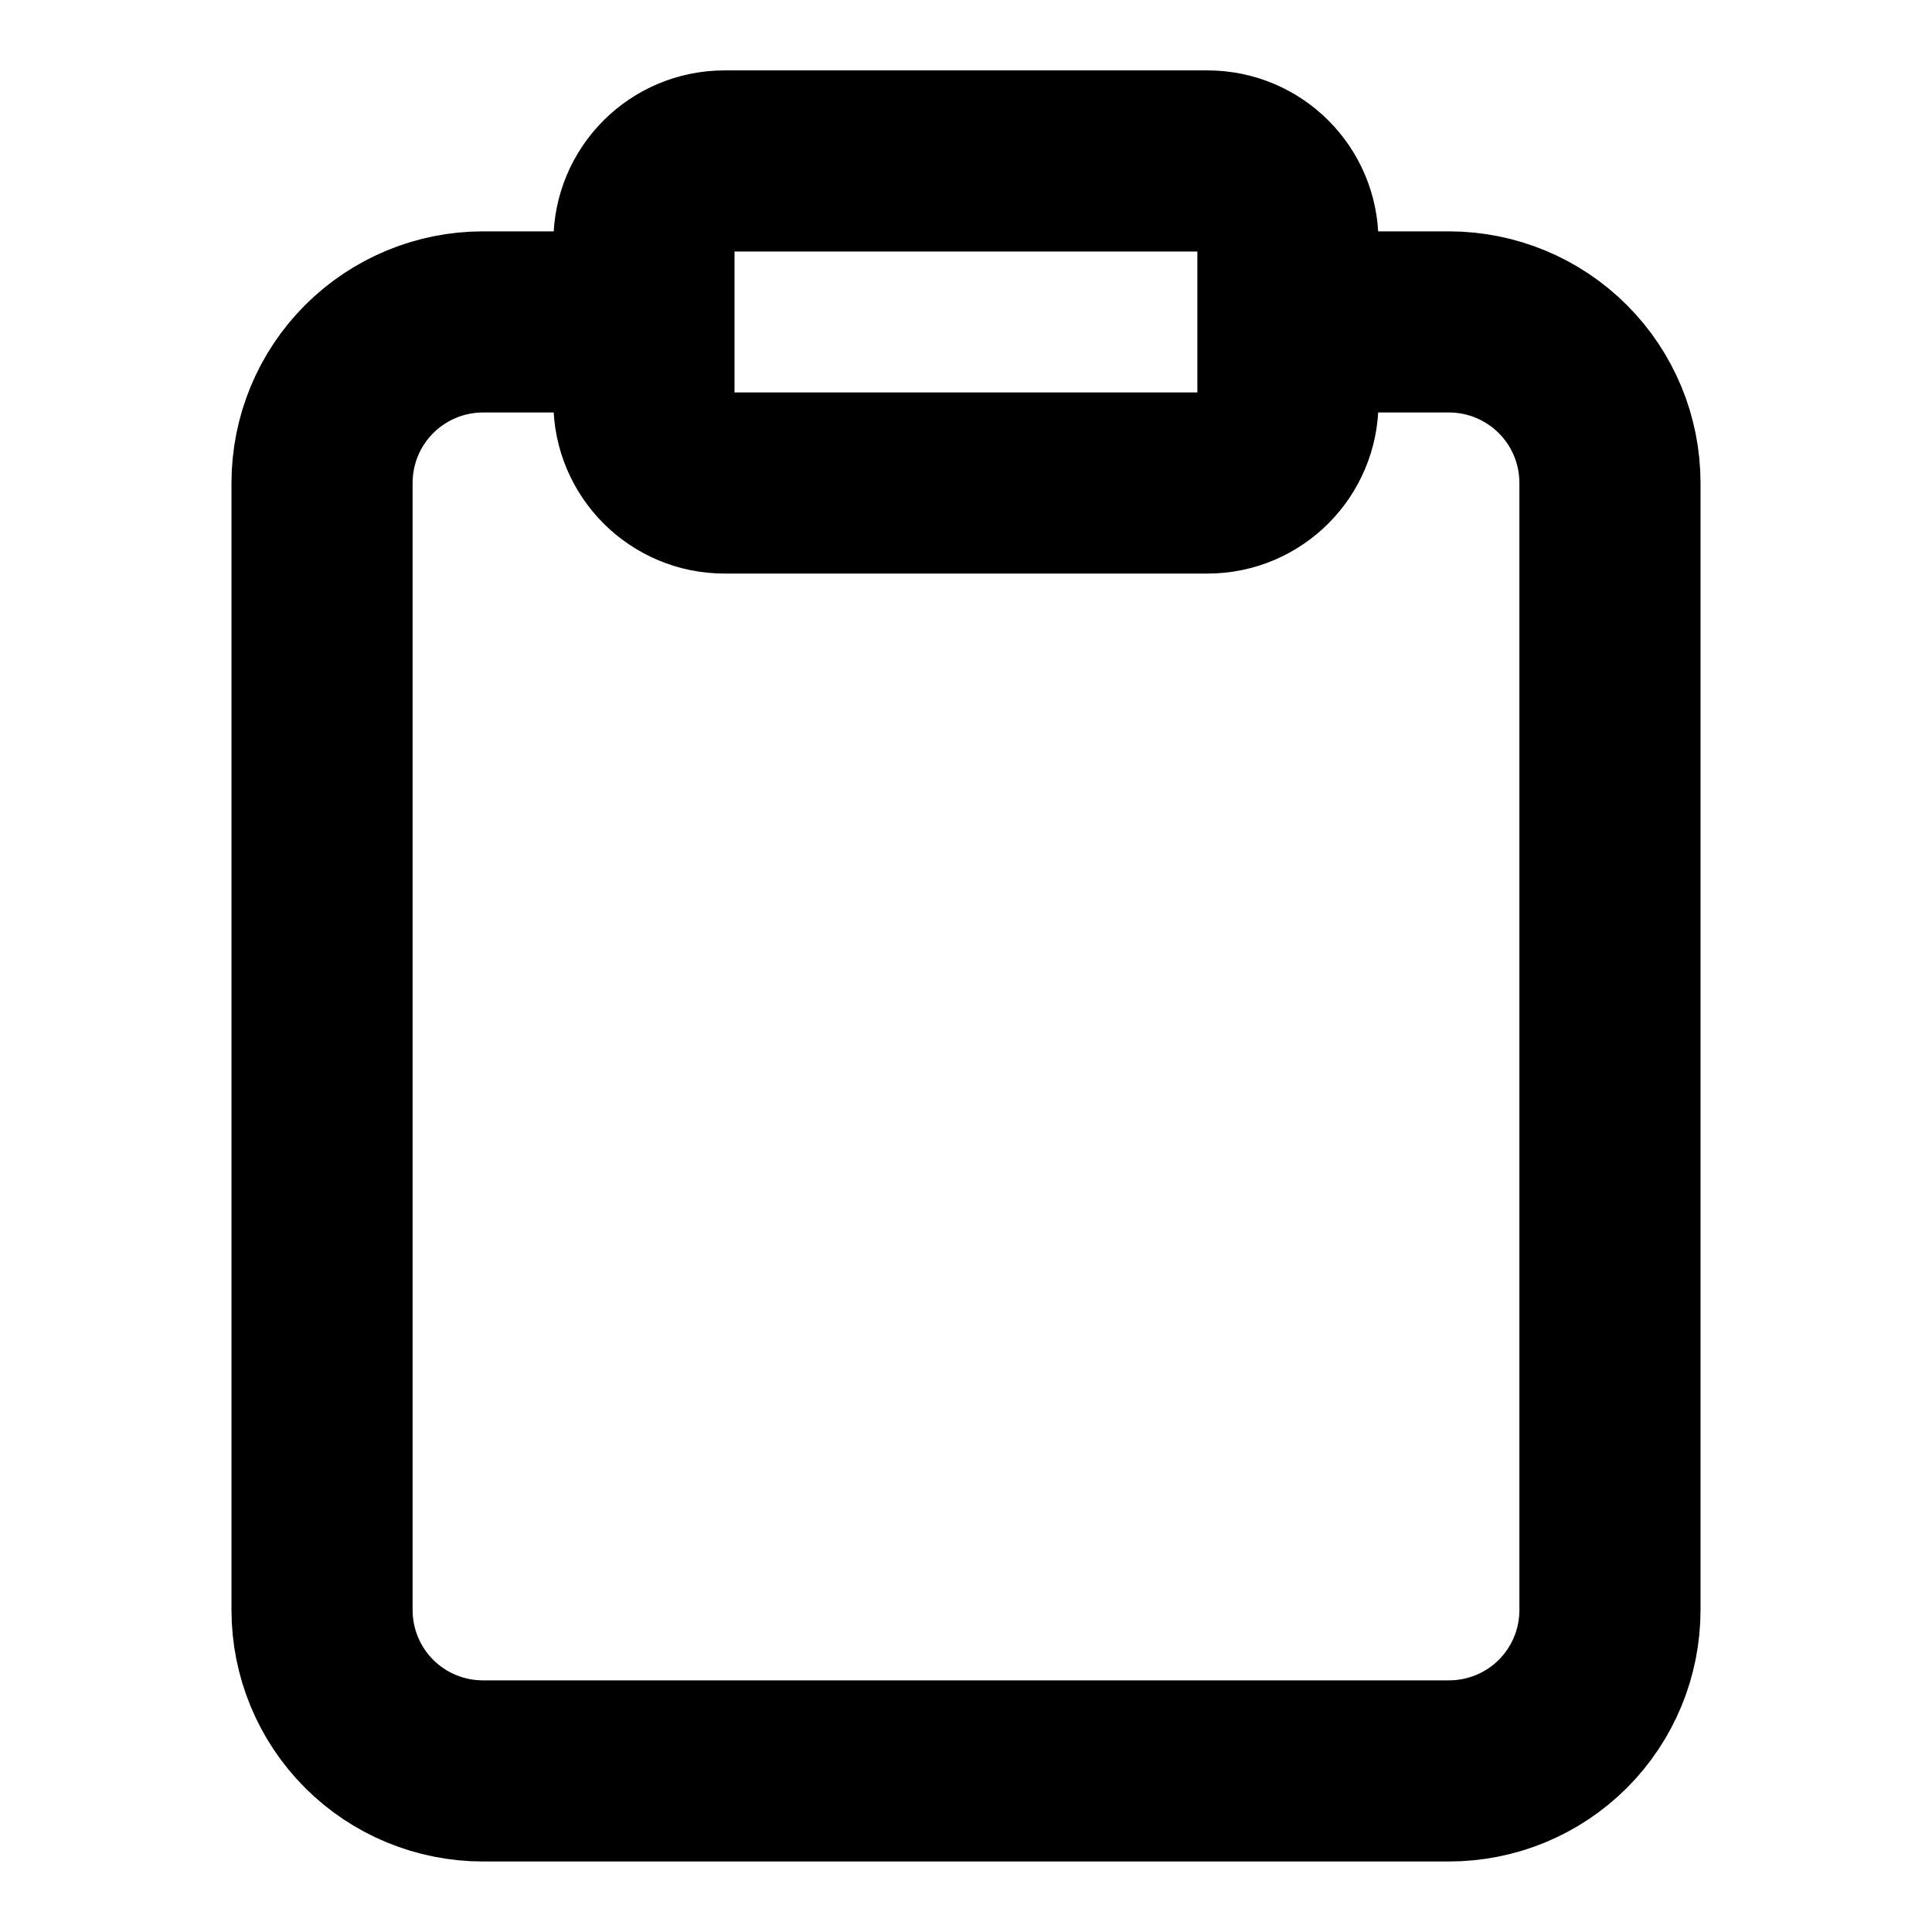<svg width="16" height="16" viewBox="0 0 16 16" fill="none" xmlns="http://www.w3.org/2000/svg">
    <path d="M10.666 2.666H12C12.354 2.666 12.693 2.807 12.943 3.057C13.193 3.307 13.333 3.646 13.333 4V13.333C13.333 13.687 13.193 14.026 12.943 14.276C12.693 14.526 12.354 14.666 12 14.666H4C3.646 14.666 3.307 14.526 3.057 14.276C2.807 14.026 2.667 13.687 2.667 13.333V4C2.667 3.646 2.807 3.307 3.057 3.057C3.307 2.807 3.646 2.666 4 2.666H5.333M6 1.333H10C10.368 1.333 10.666 1.631 10.666 2V3.333C10.666 3.701 10.368 4 10 4H6C5.632 4 5.333 3.701 5.333 3.333V2C5.333 1.631 5.632 1.333 6 1.333Z" stroke="currentColor" stroke-width="1.5" stroke-linecap="round" stroke-linejoin="round"/>
</svg>
